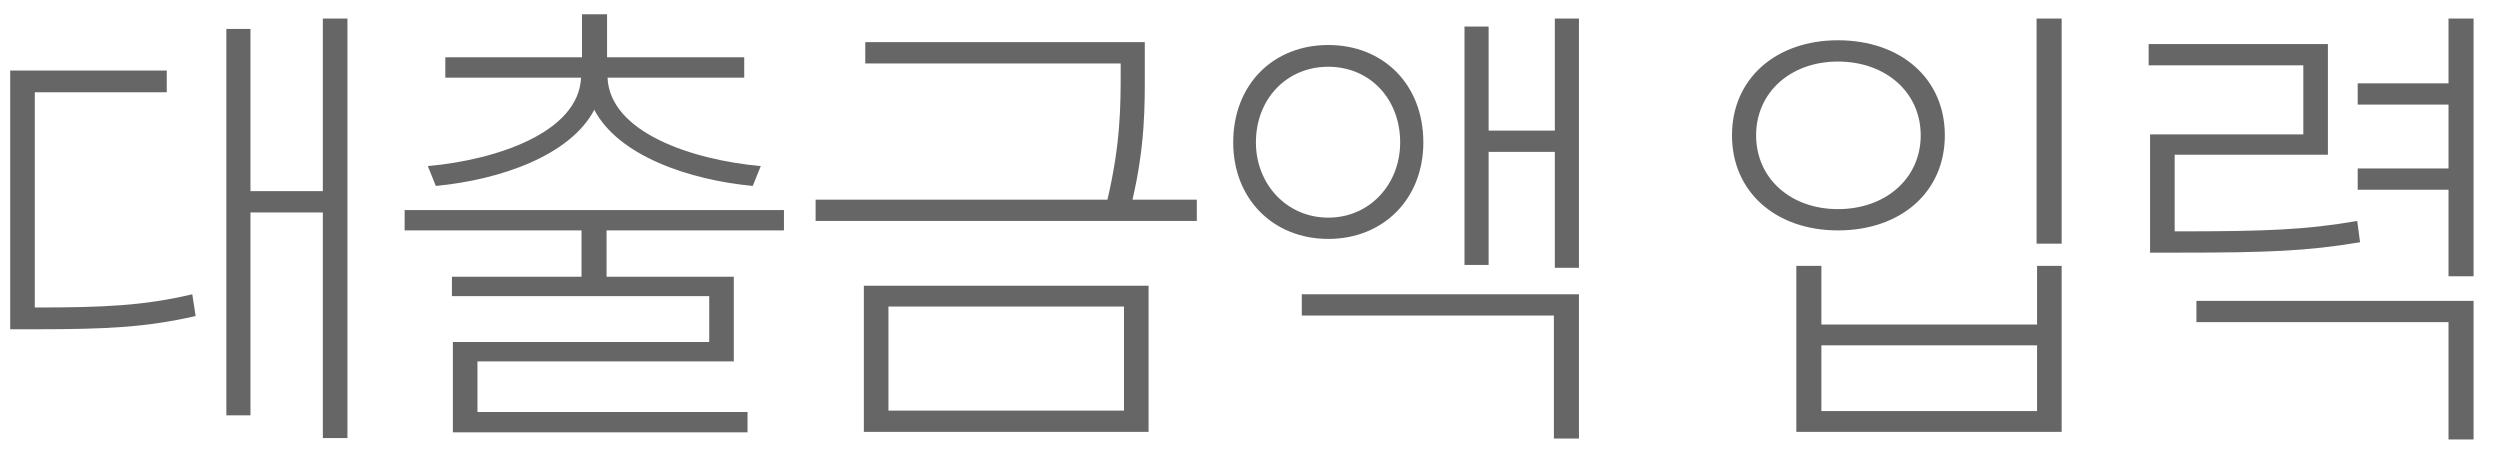 <svg width="74" height="14" viewBox="0 0 74 14" fill="none" xmlns="http://www.w3.org/2000/svg">
<path d="M10.284 12.966V0.548H9.556V5.658H7.414V0.856H6.7V12.294H7.414V6.288H9.556V12.966H10.284ZM1.058 9.102H1.03V2.732H4.936V2.088H0.302V9.746H1.072C3.13 9.746 4.334 9.69 5.79 9.354L5.692 8.71C4.278 9.046 3.088 9.102 1.058 9.102ZM12.663 4.916L12.901 5.504C14.805 5.322 16.877 4.608 17.591 3.25C18.305 4.608 20.377 5.322 22.281 5.504L22.519 4.916C20.489 4.734 18.053 3.922 17.983 2.298H22.029V1.696H17.969V0.422H17.227V1.696H13.181V2.298H17.199C17.129 3.922 14.693 4.734 12.663 4.916ZM17.955 8.192V6.82H23.205V6.218H11.977V6.82H17.213V8.192H13.377V8.766H20.993V10.124H13.405V12.798H22.127V12.196H14.133V10.698H21.721V8.192H17.955ZM35.426 6.54V5.91H33.522C33.9 4.272 33.886 3.124 33.886 2.116V1.248H25.612V1.878H33.172V2.116C33.172 3.11 33.172 4.244 32.78 5.91H24.142V6.54H35.426ZM33.998 8.458H25.57V12.784H33.998V8.458ZM33.27 12.154H26.298V9.074H33.27V12.154ZM46.737 7.926V0.548H46.023V3.866H44.063V0.786H43.349V7.842H44.063V4.496H46.023V7.926H46.737ZM42.131 4.216C42.131 2.494 40.941 1.332 39.317 1.332C37.693 1.332 36.503 2.494 36.503 4.216C36.503 5.896 37.693 7.072 39.317 7.072C40.941 7.072 42.131 5.896 42.131 4.216ZM37.175 4.216C37.175 2.928 38.085 1.976 39.317 1.976C40.549 1.976 41.445 2.928 41.445 4.216C41.445 5.448 40.549 6.442 39.317 6.442C38.085 6.442 37.175 5.448 37.175 4.216ZM46.737 8.71H38.533V9.34H45.995V12.98H46.737V8.71ZM61.025 7.212V0.548H60.283V7.212H61.025ZM54.403 1.192C52.569 1.192 51.267 2.326 51.267 4.006C51.267 5.686 52.569 6.82 54.403 6.82C56.265 6.82 57.567 5.686 57.567 4.006C57.567 2.326 56.265 1.192 54.403 1.192ZM54.403 1.822C55.817 1.822 56.853 2.732 56.853 4.006C56.853 5.28 55.817 6.19 54.403 6.19C53.003 6.19 51.981 5.28 51.981 4.006C51.981 2.732 53.003 1.822 54.403 1.822ZM53.913 9.606V7.87H53.171V12.784H61.025V7.87H60.297V9.606H53.913ZM60.297 12.168H53.913V10.222H60.297V12.168ZM73.218 8.178V0.548H72.476V2.466H69.788V3.096H72.476V4.986H69.788V5.616H72.476V8.178H73.218ZM69.858 7.17L69.774 6.54C68.248 6.806 67.016 6.848 64.51 6.848H64.37V4.58H68.906V1.304H63.6V1.934H68.178V3.978H63.642V7.478H64.51C67.058 7.478 68.29 7.436 69.858 7.17ZM73.218 8.906H65.014V9.536H72.476V13.008H73.218V8.906Z" fill="#666666"/>
</svg>

